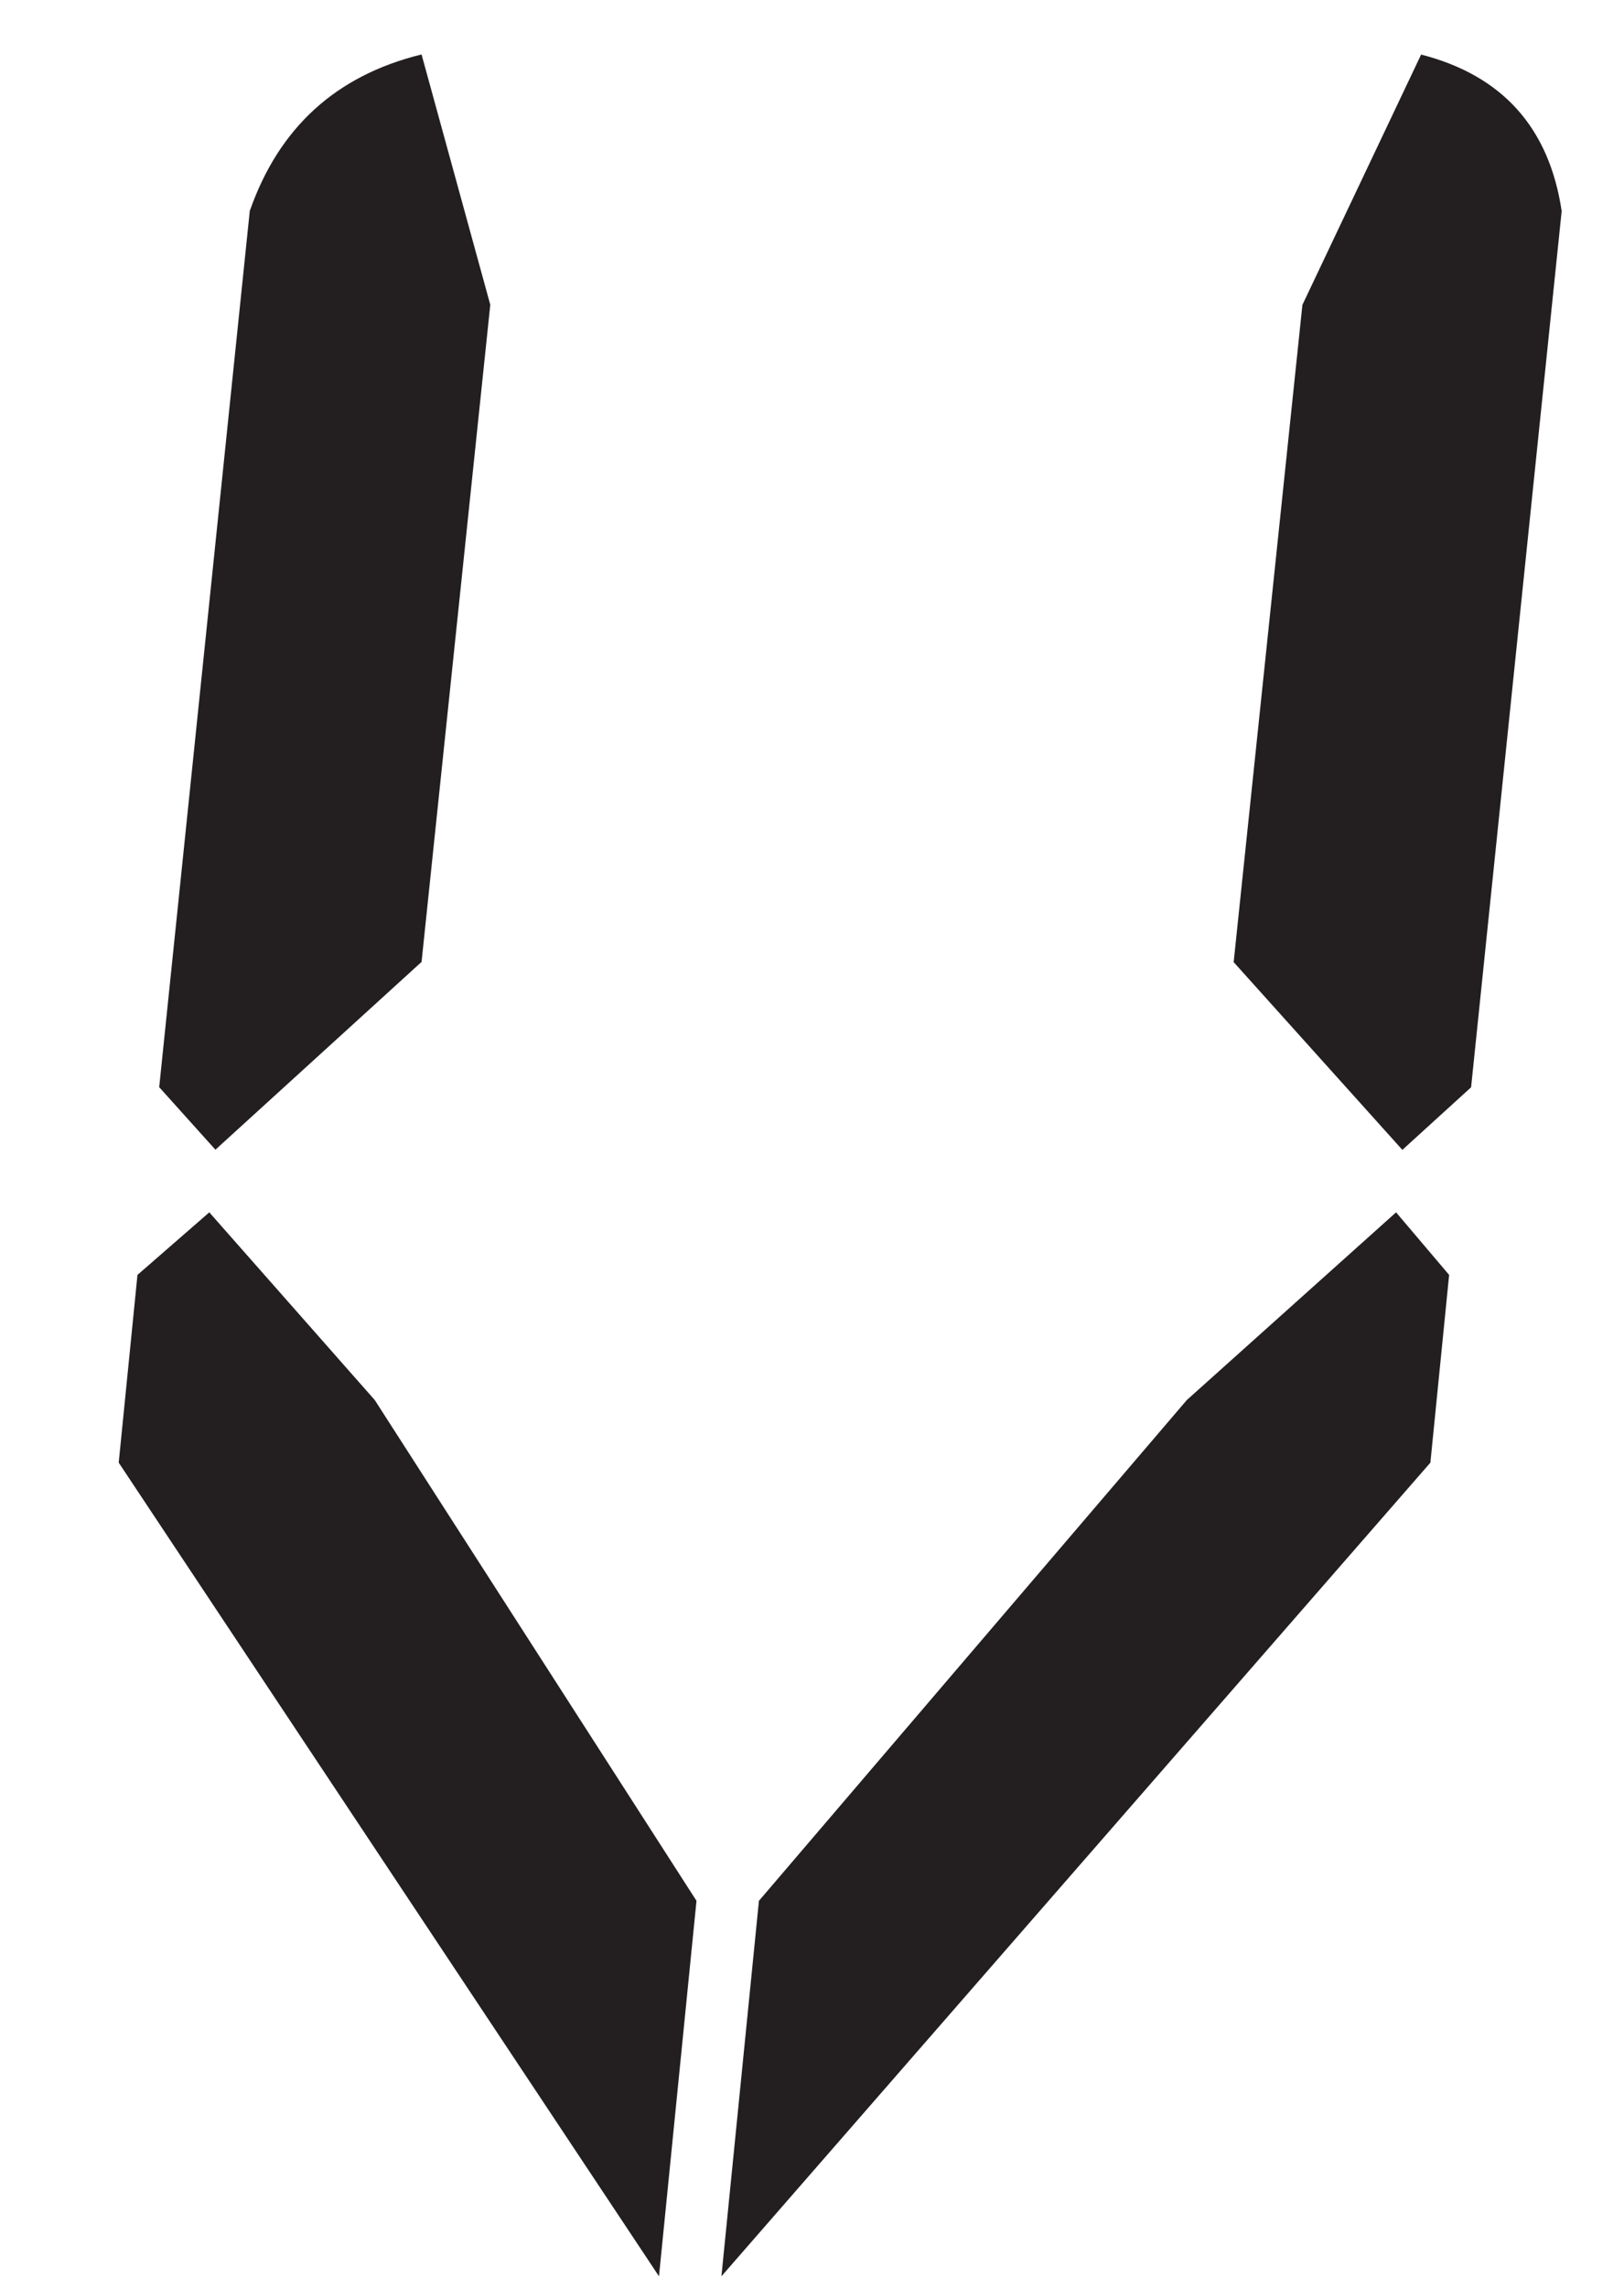 <?xml version="1.0" encoding="UTF-8"?>
<svg id="Layer_1" data-name="Layer 1" xmlns="http://www.w3.org/2000/svg" viewBox="0 0 142 200">
  <defs>
    <style>
      .cls-1 {
        fill: #231f20;
        stroke-width: 0px;
      }
    </style>
  </defs>
  <path class="cls-1" d="M60.9,166.15l-3.28,32.82L10.38,127.85l1.64-16.41,6.28-5.47,14.47,16.41,28.13,43.77ZM18.84,100.5l-4.92-5.47,7.92-76.59c2.55-7.29,7.55-11.85,15.02-13.68l6.01,21.88-6.01,57.44-18.02,16.41ZM103.77,122.38l18.3-16.41,4.64,5.47-1.64,16.41-61.99,71.12,3.28-32.82,37.41-43.77ZM107.87,84.09l6.01-57.44,10.38-21.88c7.1,1.82,11.2,6.39,12.29,13.68l-7.92,76.59-6.01,5.47-14.75-16.41Z"/>
</svg>